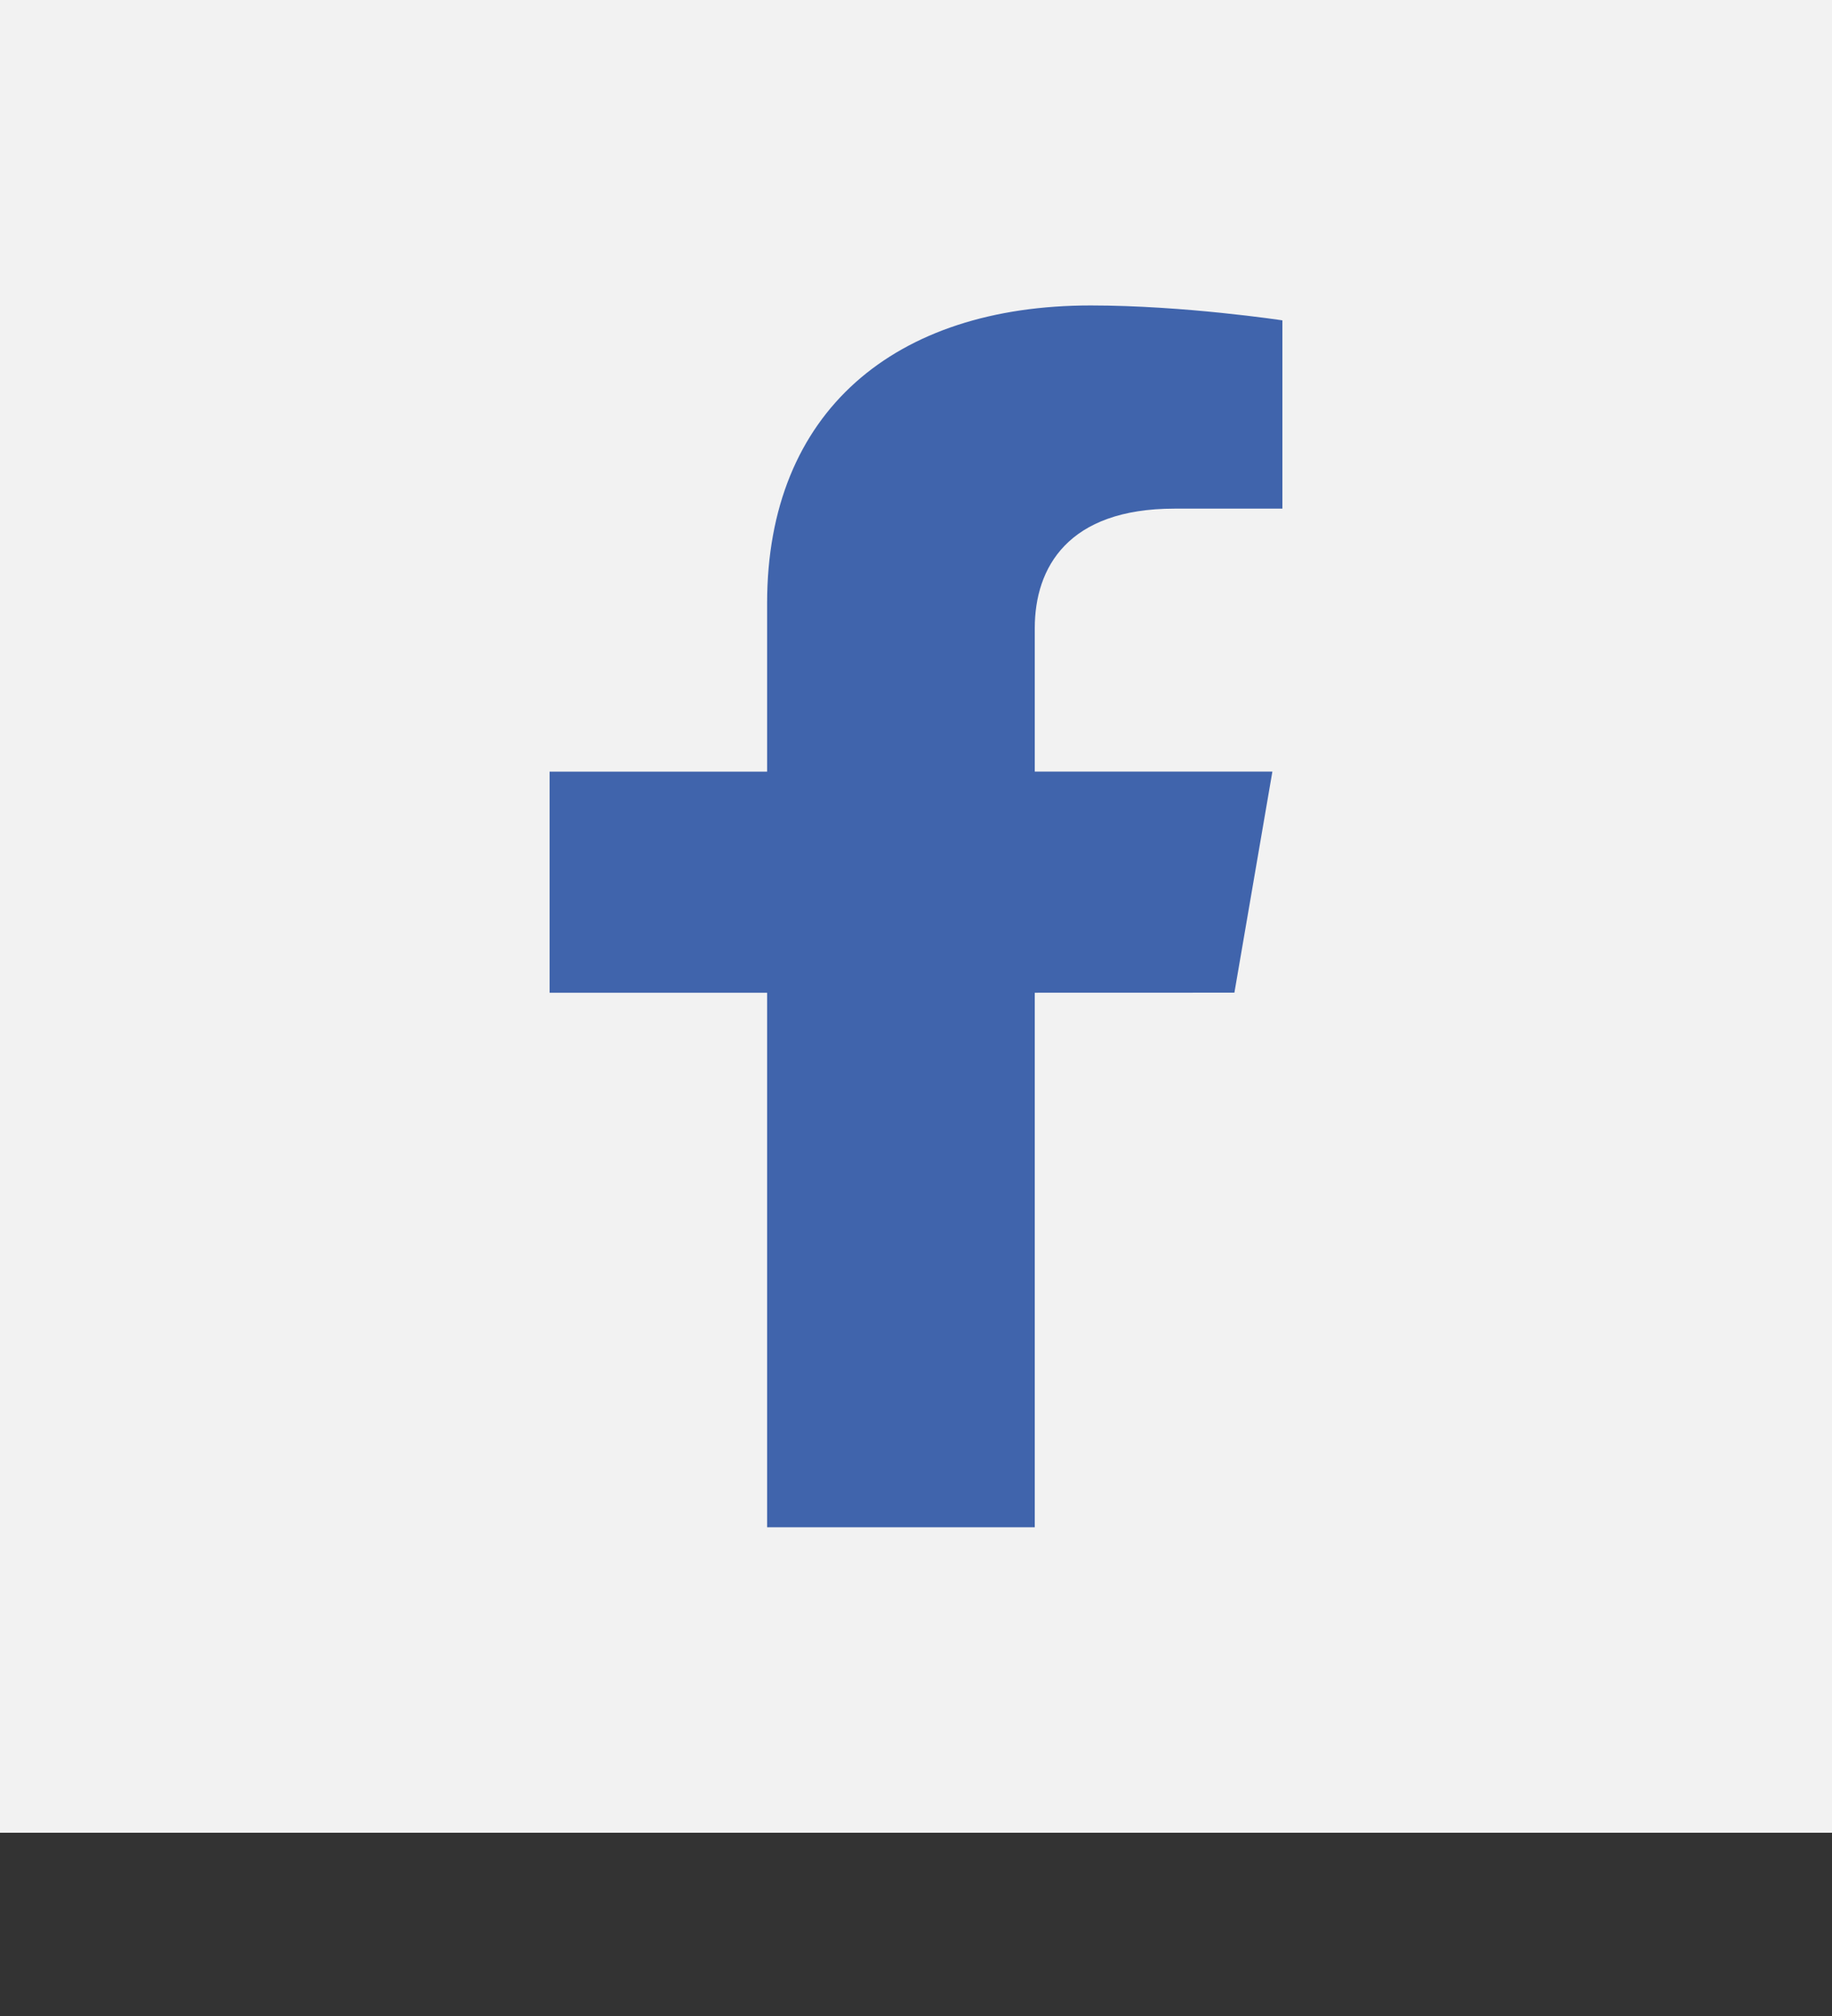 <svg width="30" height="33" viewBox="0 0 30 33" fill="none" xmlns="http://www.w3.org/2000/svg">
    <rect x="0" y="0" width="30" height="33" fill="#333333" stroke="none"/>
    <rect width="30" height="30" fill="#F2F2F2" />
    <g filter="drop-shadow(rgba(0, 0, 0, 0.4) 1px 4px 2px)">
        <path d="M20.214 16.249L20.836 12.63H16.945V10.281C16.945 9.291 17.488 8.326 19.231 8.326H21V5.244C21 5.244 19.395 5 17.86 5C14.656 5 12.562 6.734 12.562 9.872V12.631H9V16.25H12.562V25H16.945V16.25L20.214 16.249Z" fill="#4064AC" />
    </g>
</svg>